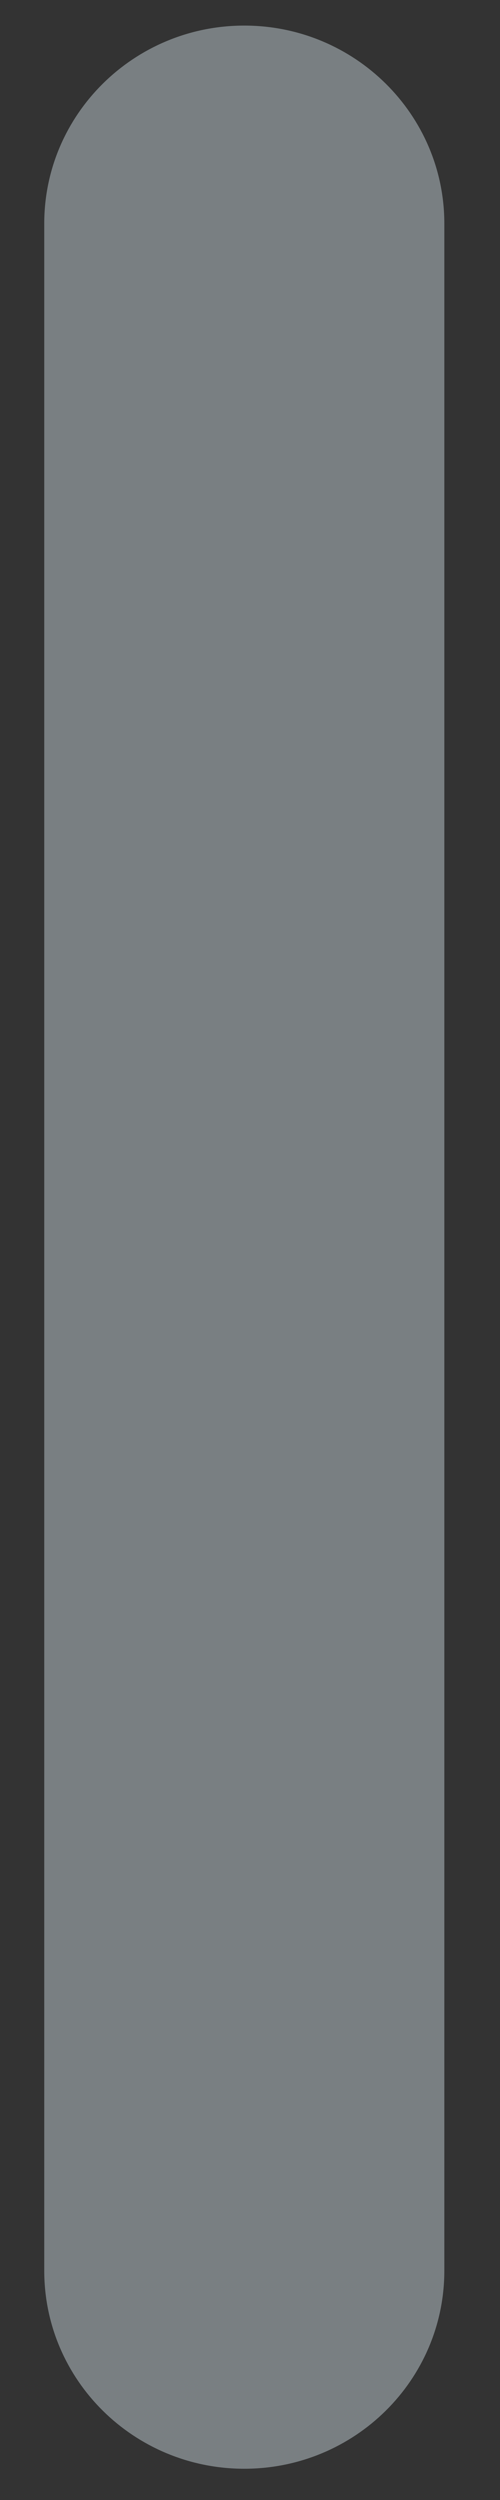 <svg width="6" height="30" viewBox="0 0 6 30" fill="none" xmlns="http://www.w3.org/2000/svg">
<rect x="0" y="0" width="6" height="30" fill="#333333" stroke="none"/>
<path d="M2.931 0.307C1.607 0.307 0.531 1.372 0.531 2.683V27.248C0.531 28.562 1.607 29.625 2.931 29.625C4.256 29.625 5.332 28.562 5.332 27.248V2.683C5.332 1.372 4.256 0.307 2.931 0.307Z" fill="#E6F7FF" fill-opacity="0.39"/>
</svg>
